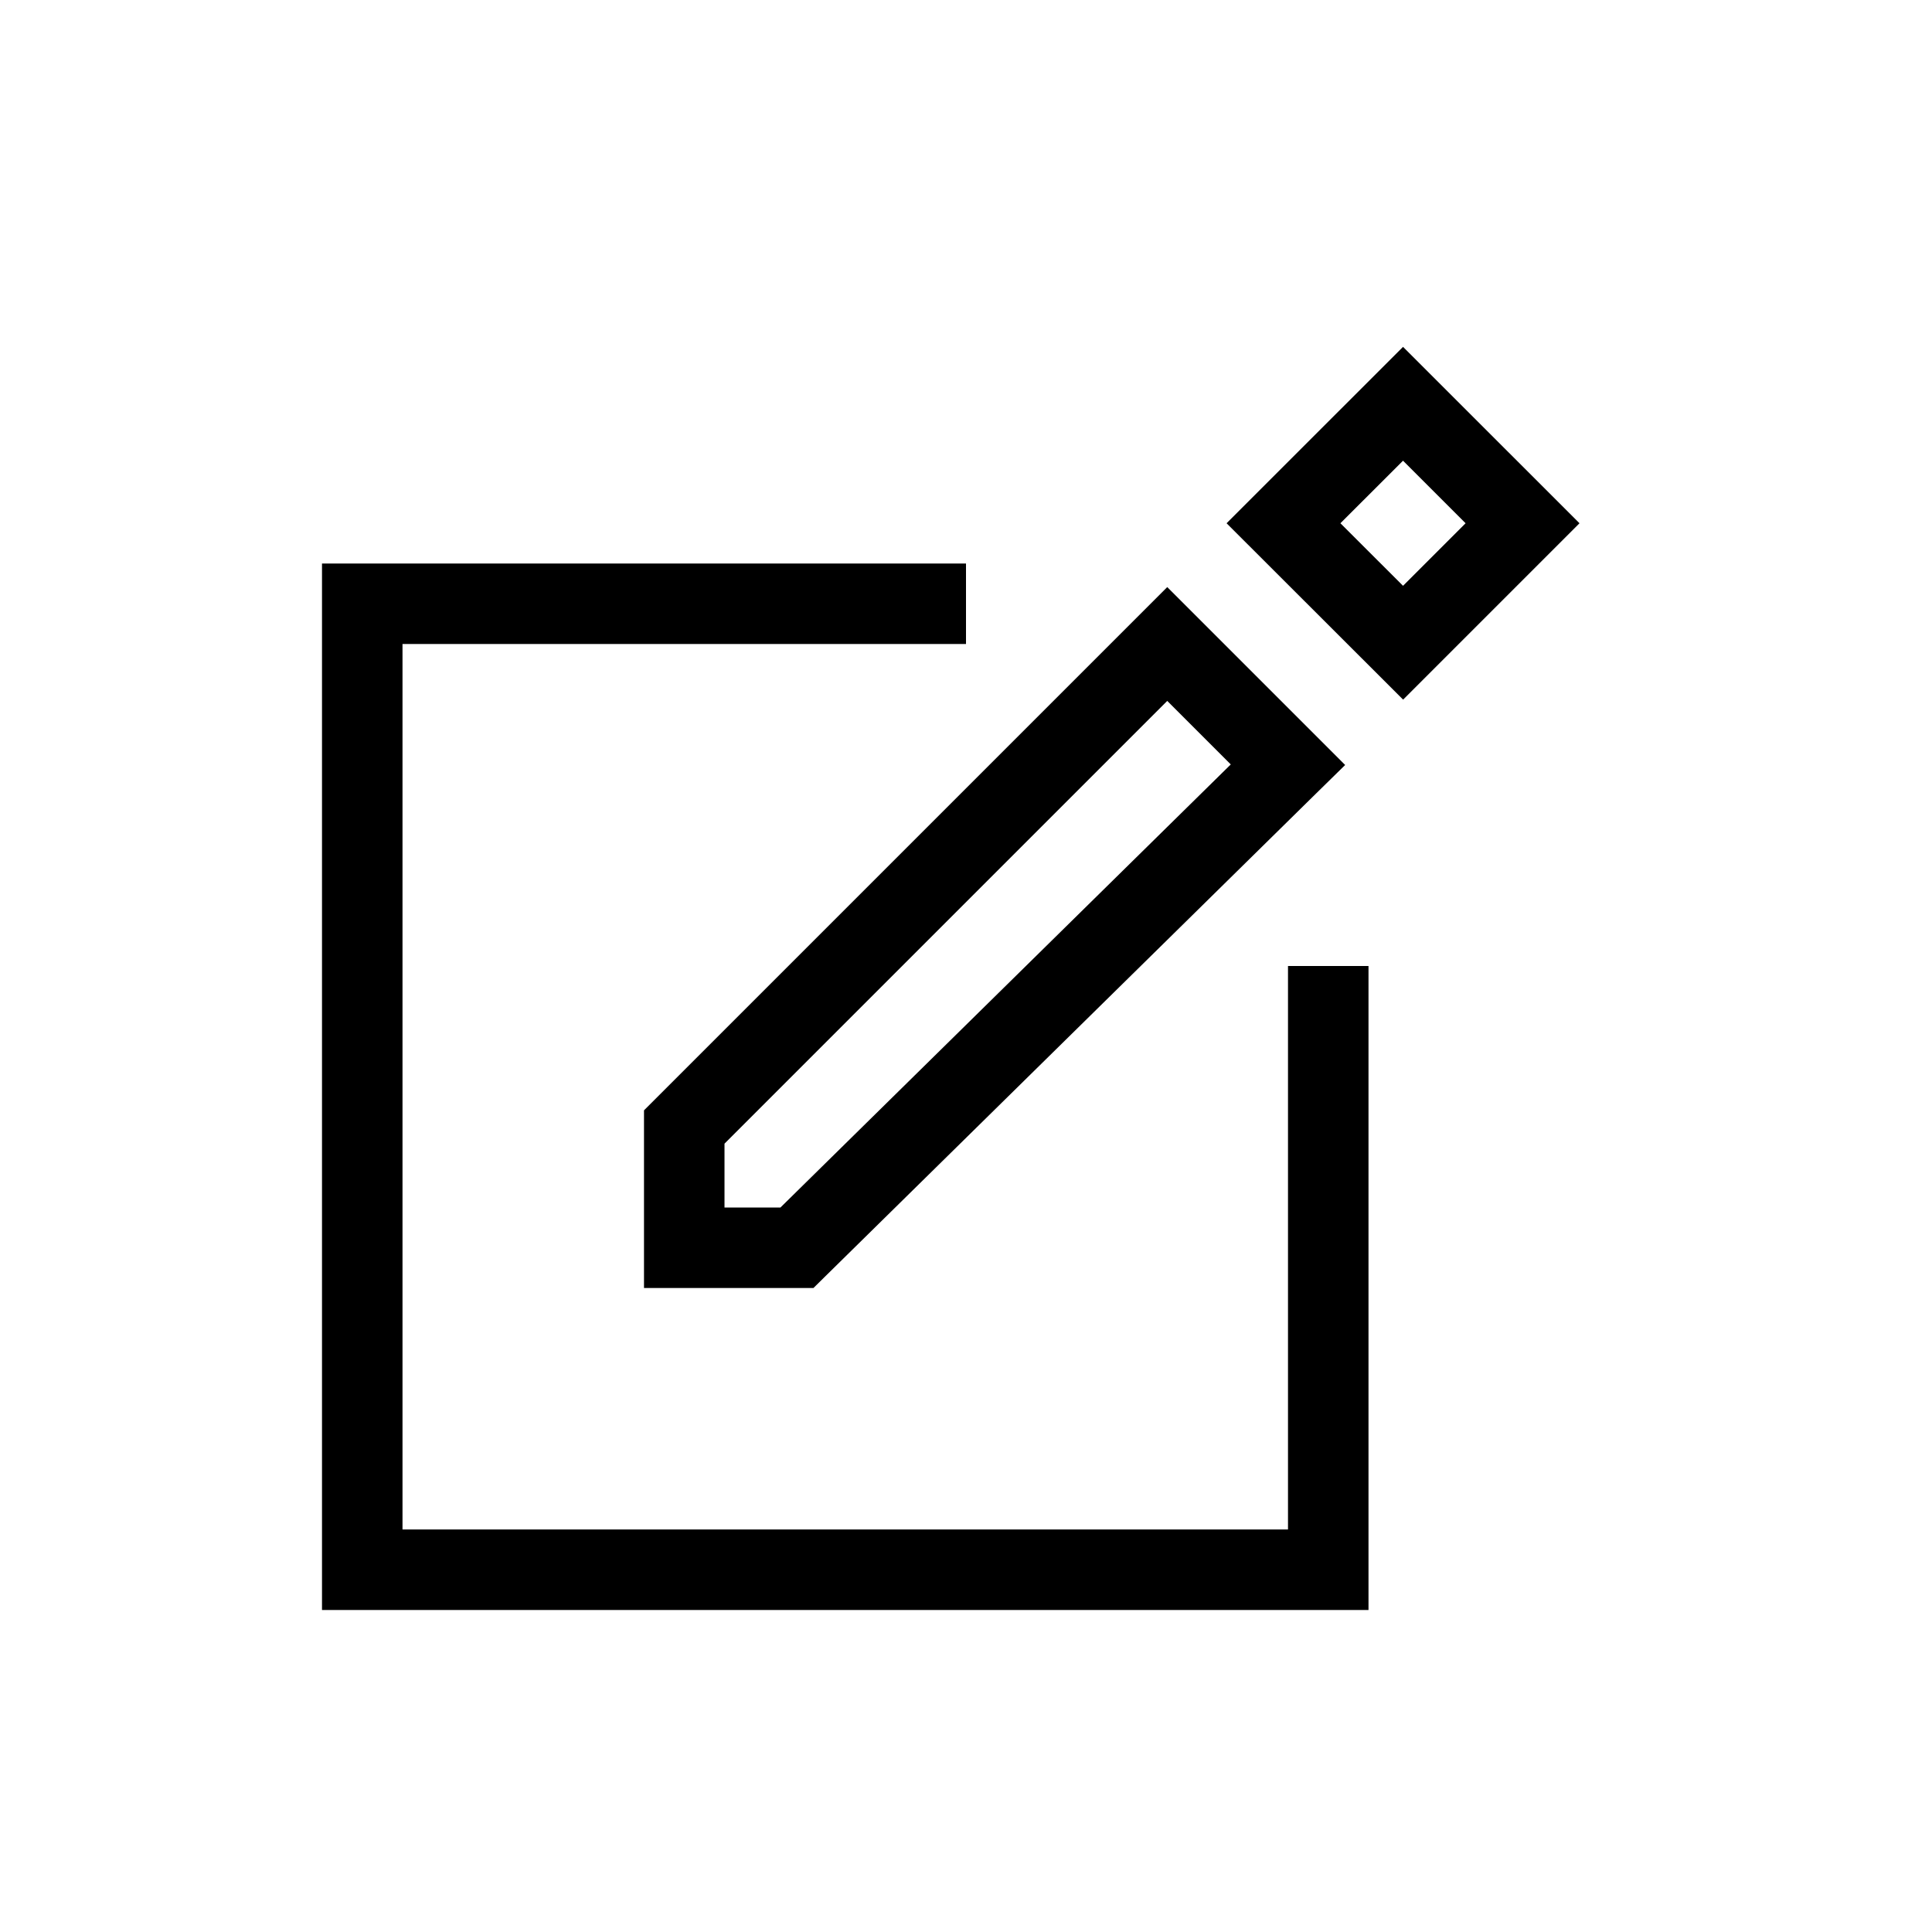 <svg xmlns="http://www.w3.org/2000/svg" width="24" height="24" fill="none" viewBox="0 0 24 24"><path fill="#000" d="M12 8H5v11h11v-7h1v8H4V7h8zm4.71 1.503-.36.353-6.099 6-.146.144H8v-2.207l6.5-6.5zM9 14.207V15h.695l5.594-5.504-.789-.789zM19.621 6.5 17.43 8.691 15.237 6.5l2.192-2.191zm-2.97 0 .778.777.777-.777-.777-.777z"/></svg>